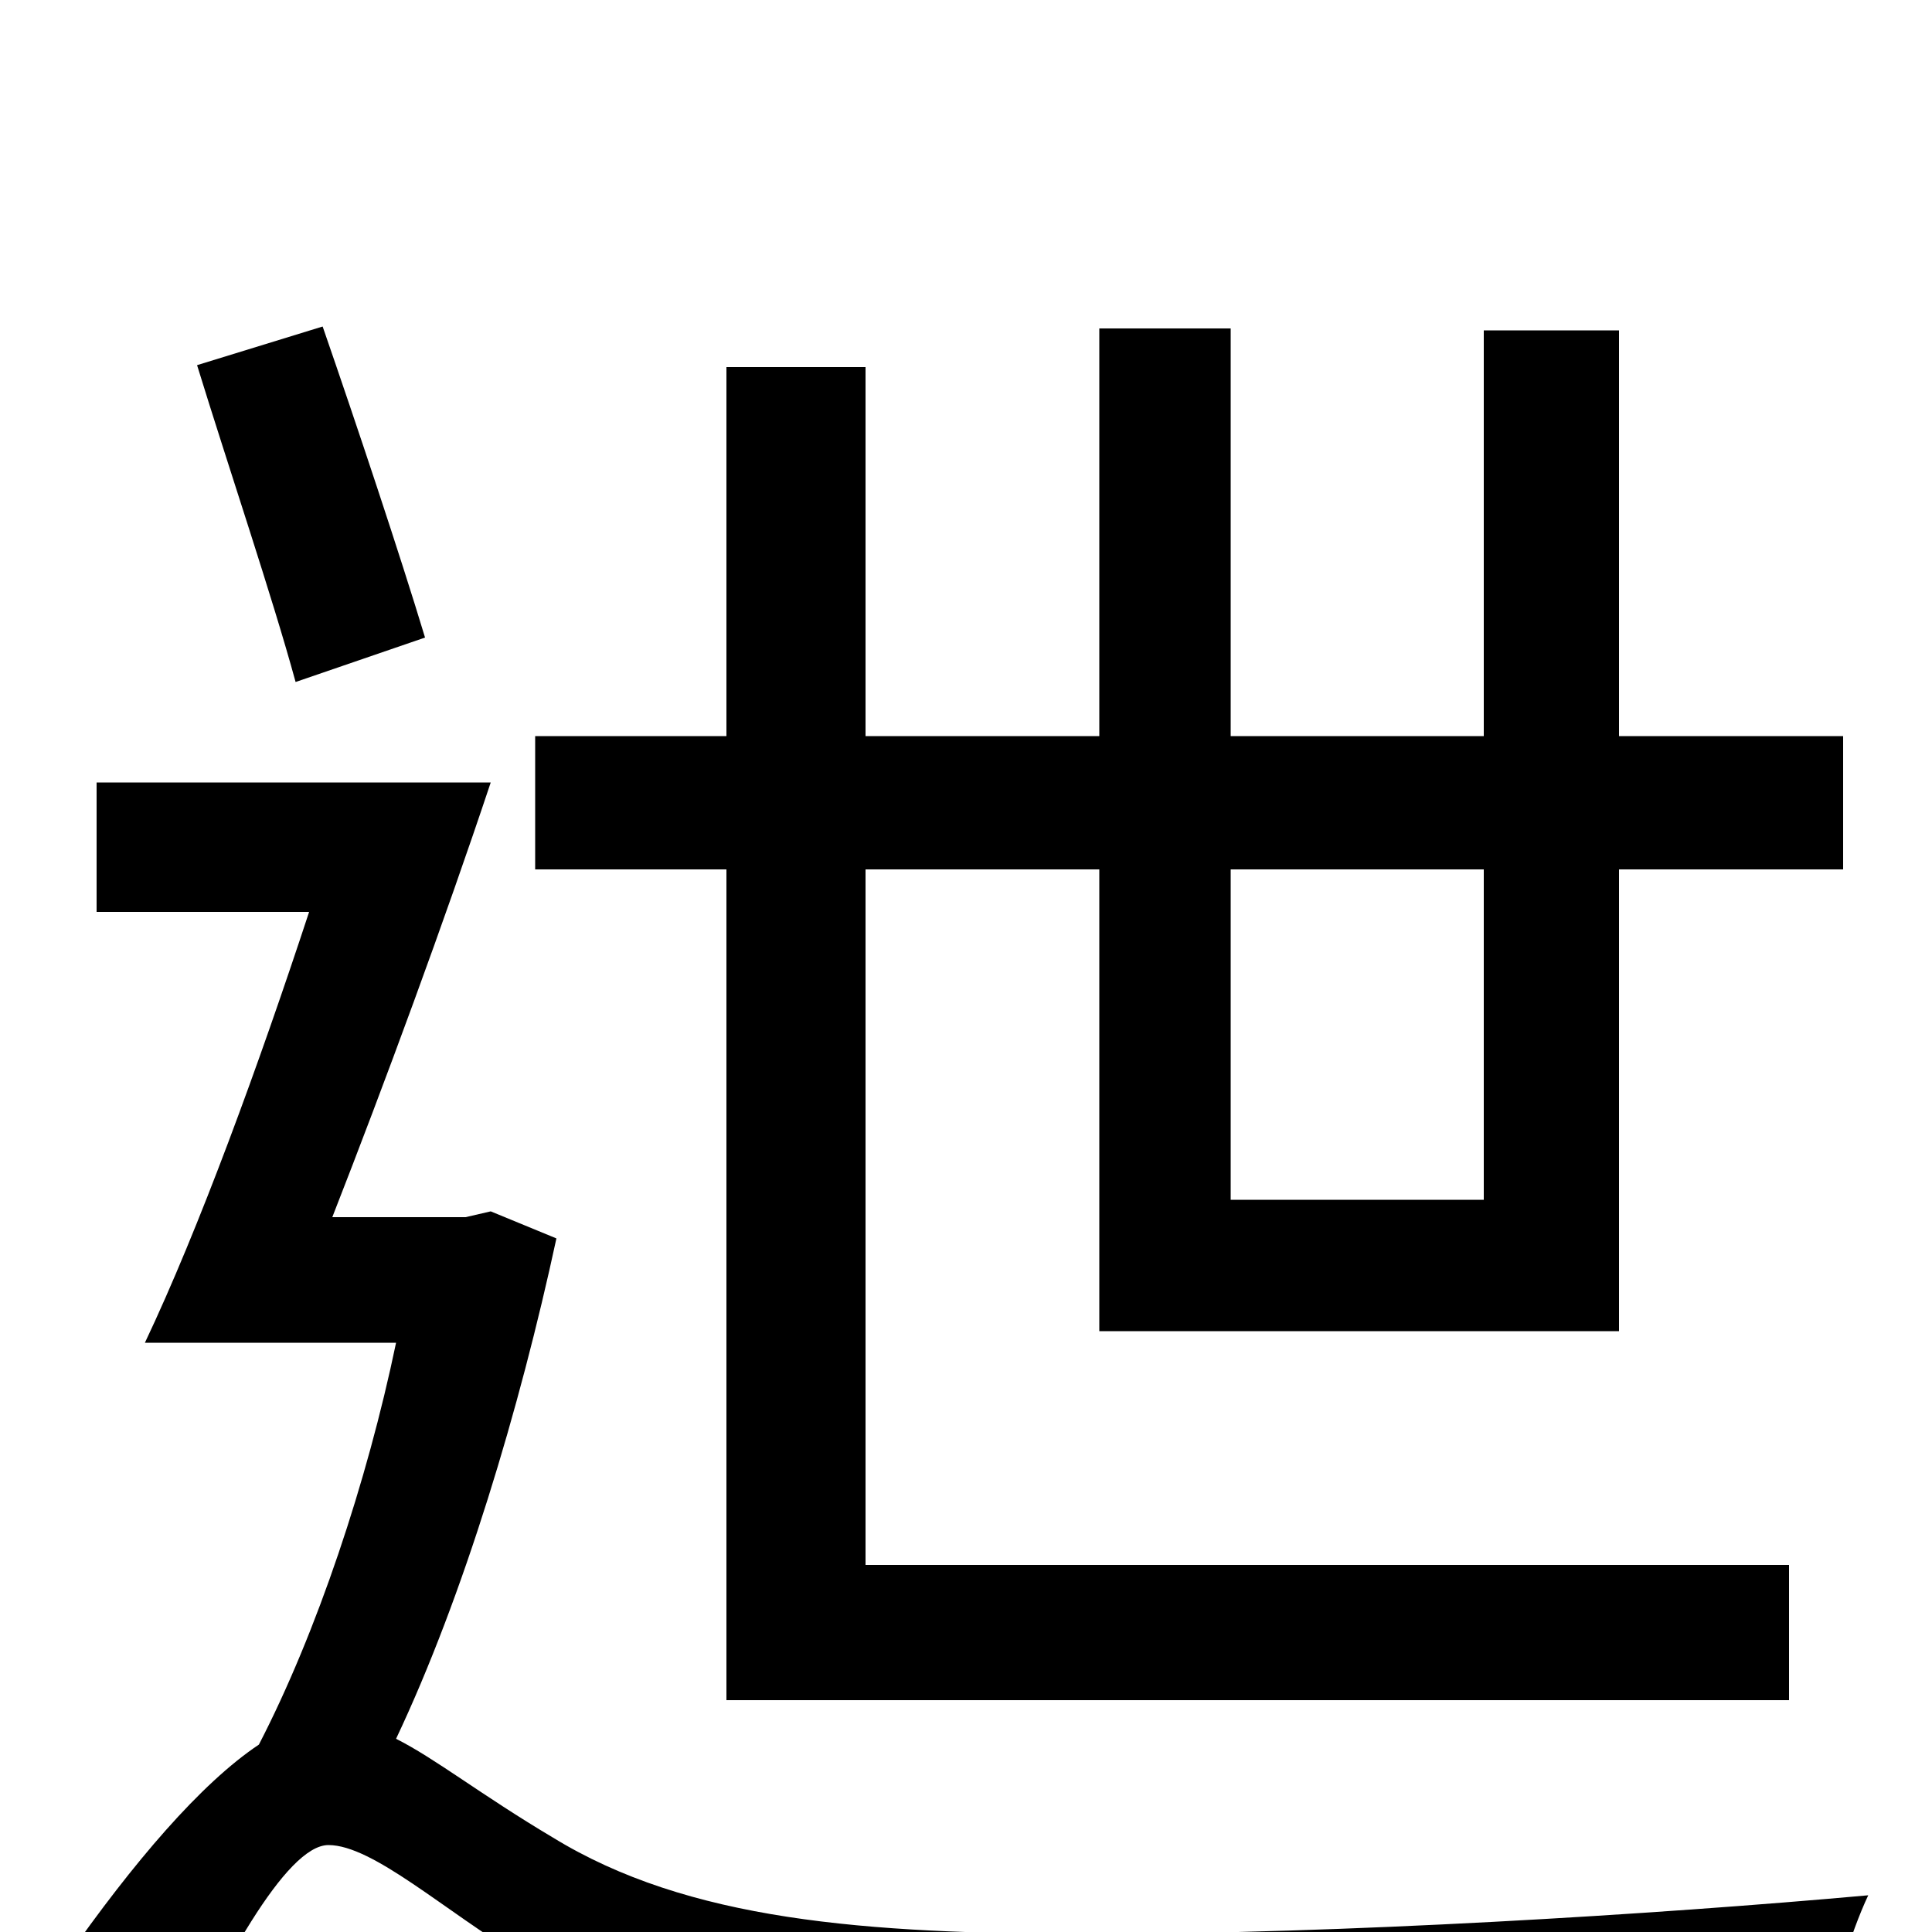 <svg xmlns="http://www.w3.org/2000/svg" viewBox="0 -1000 1000 1000">
	<path fill="#000000" d="M768 -550V-379H637V-550ZM376 -120H926V-190H448V-550H569V-311H838V-550H954V-619H838V-829H768V-619H637V-830H569V-619H448V-810H376V-619H277V-550H376ZM220 -670C207 -713 185 -779 167 -831L102 -811C118 -759 141 -691 153 -647ZM254 -373L241 -370H172C199 -439 230 -523 254 -595H50V-528H160C134 -449 103 -364 75 -305H205C190 -233 164 -155 134 -97C104 -77 69 -36 34 14L85 81C114 18 148 -45 170 -45C193 -45 230 -11 270 13C344 57 431 68 562 68C681 68 870 62 945 57C947 35 958 0 967 -19C856 -9 694 1 565 1C447 1 356 -6 286 -49C249 -71 225 -90 205 -100C240 -174 269 -271 288 -359Z"/>
</svg>